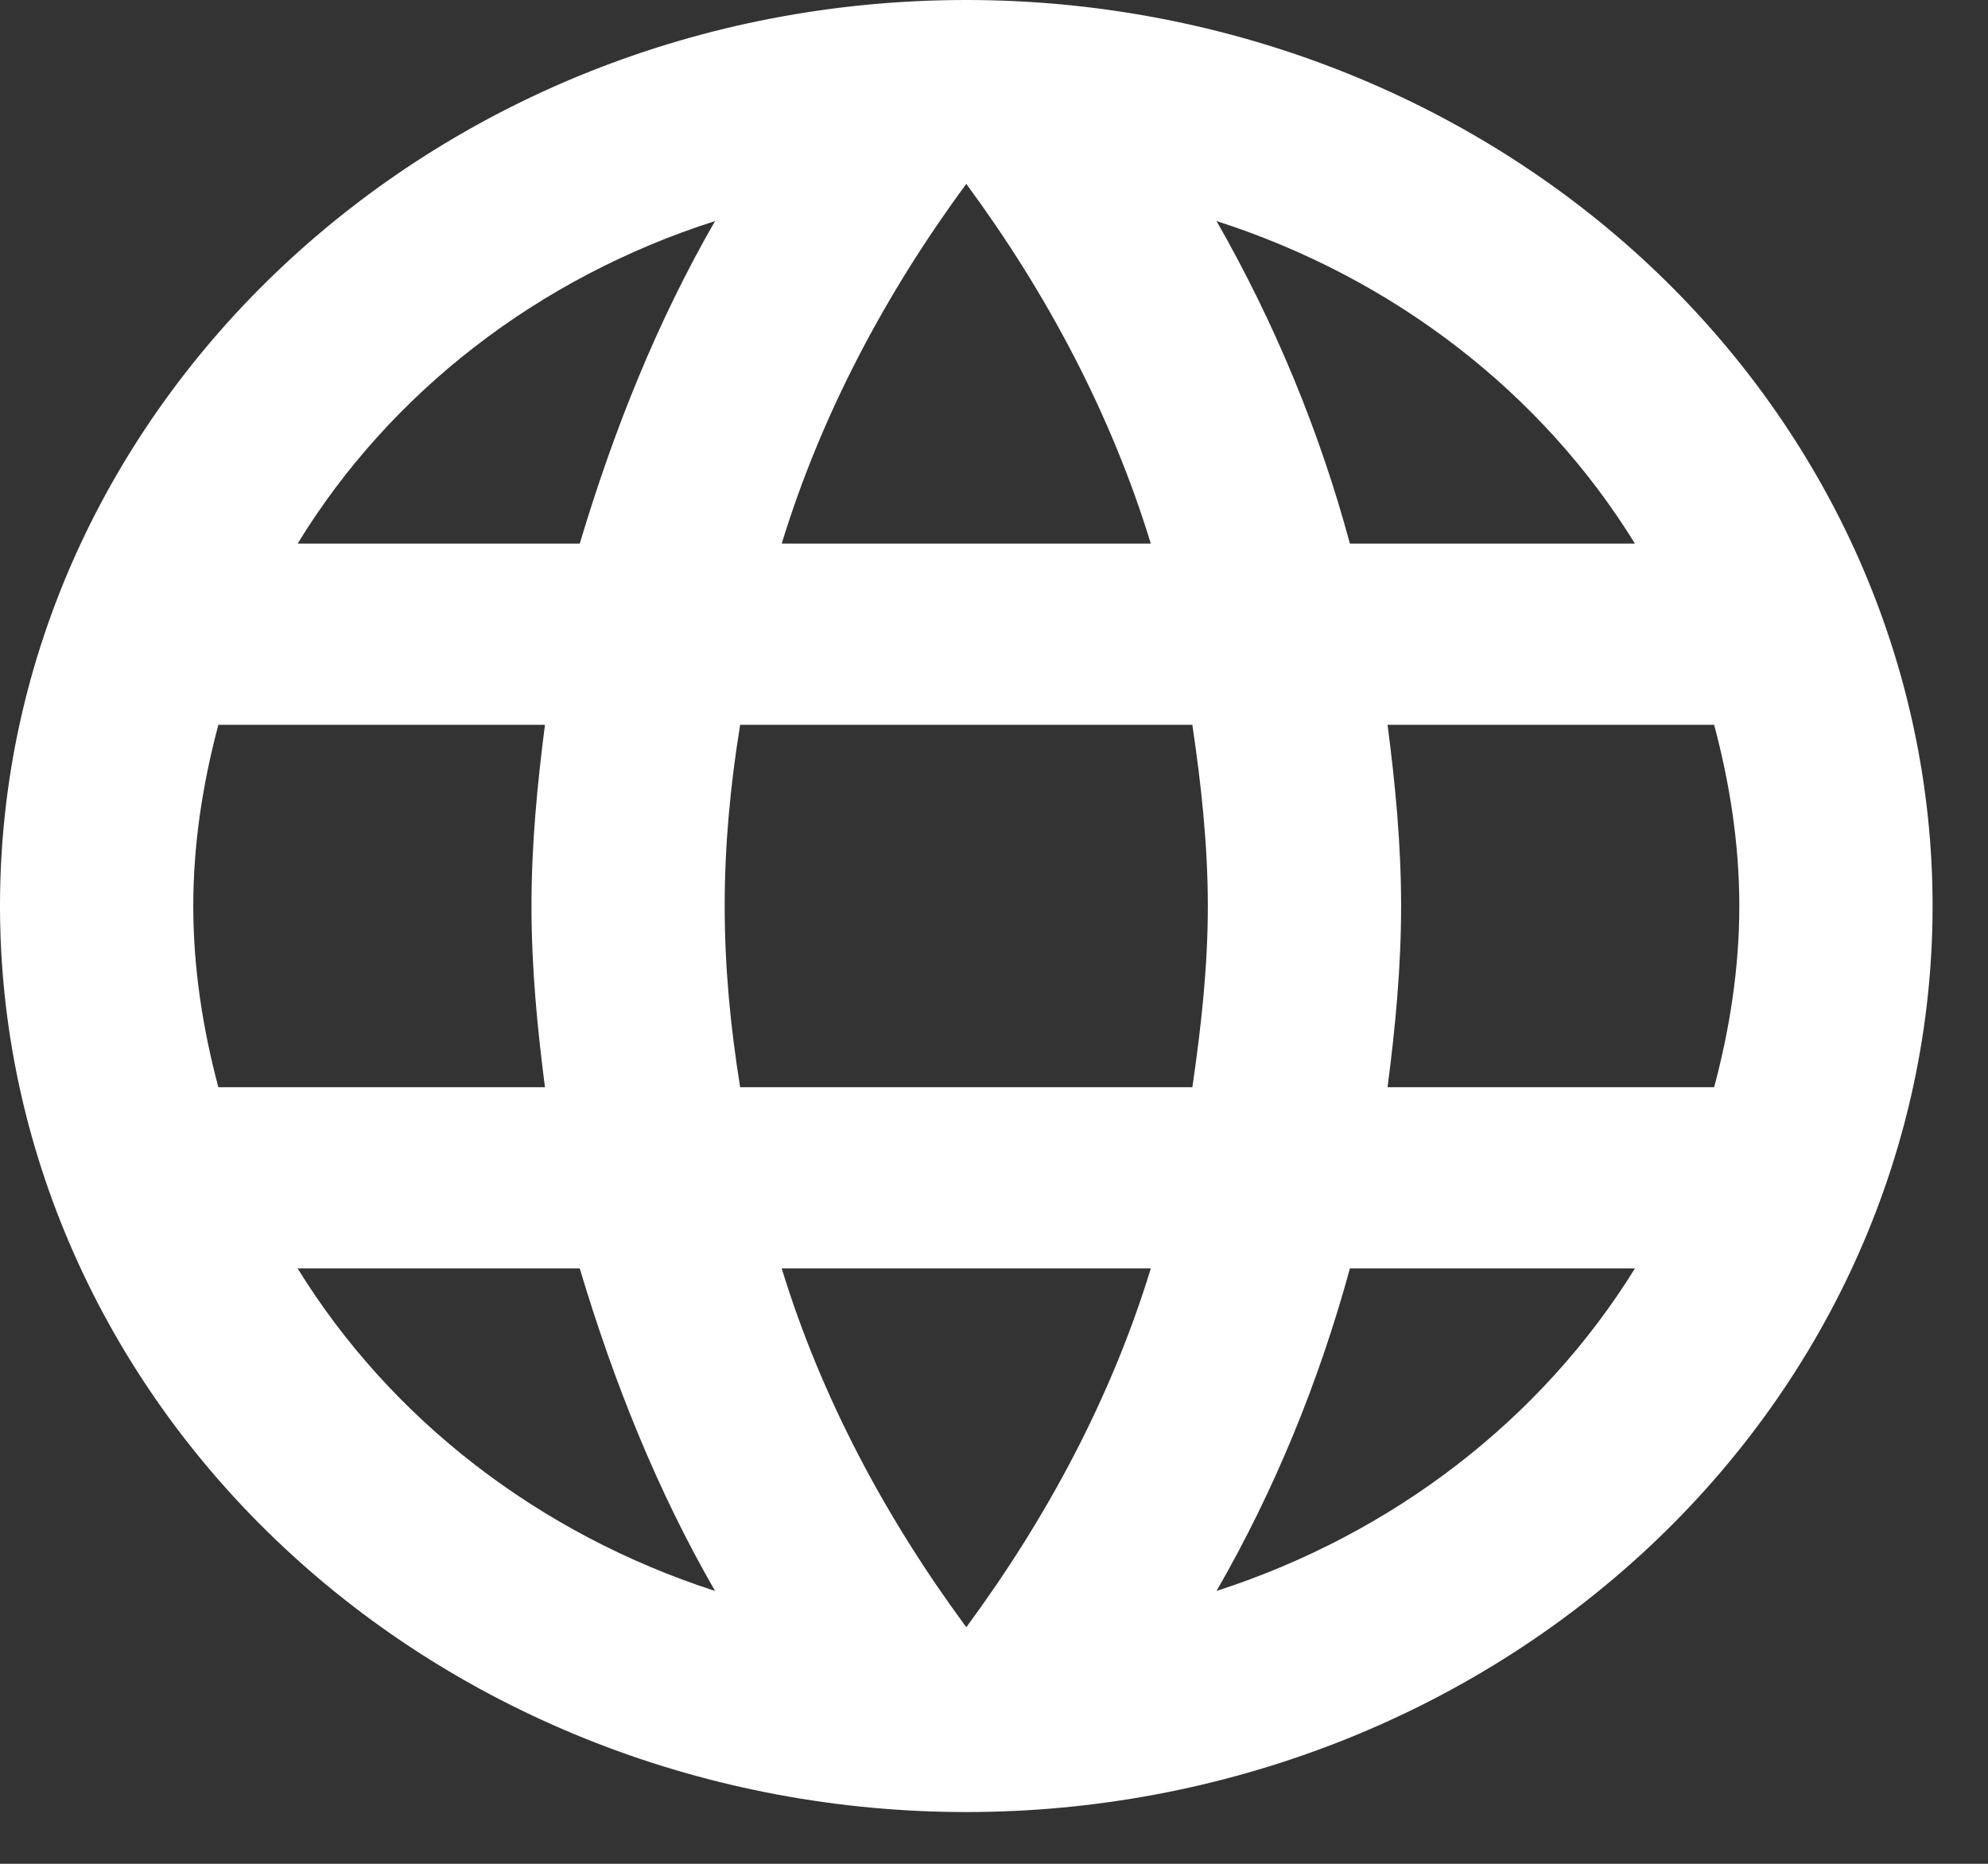 <svg width="32" height="30" viewBox="0 0 32 30" fill="none" xmlns="http://www.w3.org/2000/svg">
<rect x="0" y="0" width="32" height="30" fill="#333333" stroke="none"/>
<path d="M22.335 17.5C22.46 16.538 22.553 15.575 22.553 14.583C22.553 13.592 22.46 12.629 22.335 11.667H27.592C27.841 12.6 27.997 13.577 27.997 14.583C27.997 15.59 27.841 16.567 27.592 17.5H22.335ZM19.582 25.608C20.515 23.99 21.231 22.24 21.729 20.417H26.317C24.81 22.85 22.419 24.692 19.582 25.608ZM19.193 17.5H11.914C11.759 16.538 11.665 15.575 11.665 14.583C11.665 13.592 11.759 12.615 11.914 11.667H19.193C19.333 12.615 19.442 13.592 19.442 14.583C19.442 15.575 19.333 16.538 19.193 17.5ZM15.554 26.192C14.263 24.442 13.221 22.502 12.583 20.417H18.524C17.887 22.502 16.845 24.442 15.554 26.192ZM9.332 8.75H4.791C6.282 6.311 8.671 4.465 11.51 3.558C10.577 5.177 9.877 6.927 9.332 8.75ZM4.791 20.417H9.332C9.877 22.24 10.577 23.99 11.51 25.608C8.677 24.692 6.291 22.849 4.791 20.417ZM3.515 17.5C3.266 16.567 3.111 15.59 3.111 14.583C3.111 13.577 3.266 12.6 3.515 11.667H8.772C8.648 12.629 8.555 13.592 8.555 14.583C8.555 15.575 8.648 16.538 8.772 17.5H3.515ZM15.554 2.96C16.845 4.71 17.887 6.665 18.524 8.75H12.583C13.221 6.665 14.263 4.71 15.554 2.96ZM26.317 8.75H21.729C21.242 6.944 20.521 5.2 19.582 3.558C22.444 4.477 24.824 6.329 26.317 8.75ZM15.554 0C6.953 0 0 6.562 0 14.583C0 18.451 1.639 22.16 4.556 24.895C6 26.25 7.715 27.324 9.602 28.057C11.489 28.79 13.511 29.167 15.554 29.167C19.679 29.167 23.635 27.63 26.552 24.895C29.469 22.16 31.108 18.451 31.108 14.583C31.108 12.668 30.705 10.772 29.924 9.003C29.142 7.233 27.996 5.626 26.552 4.271C25.108 2.917 23.393 1.843 21.506 1.11C19.619 0.377 17.596 0 15.554 0Z" fill="white"/>
</svg>
